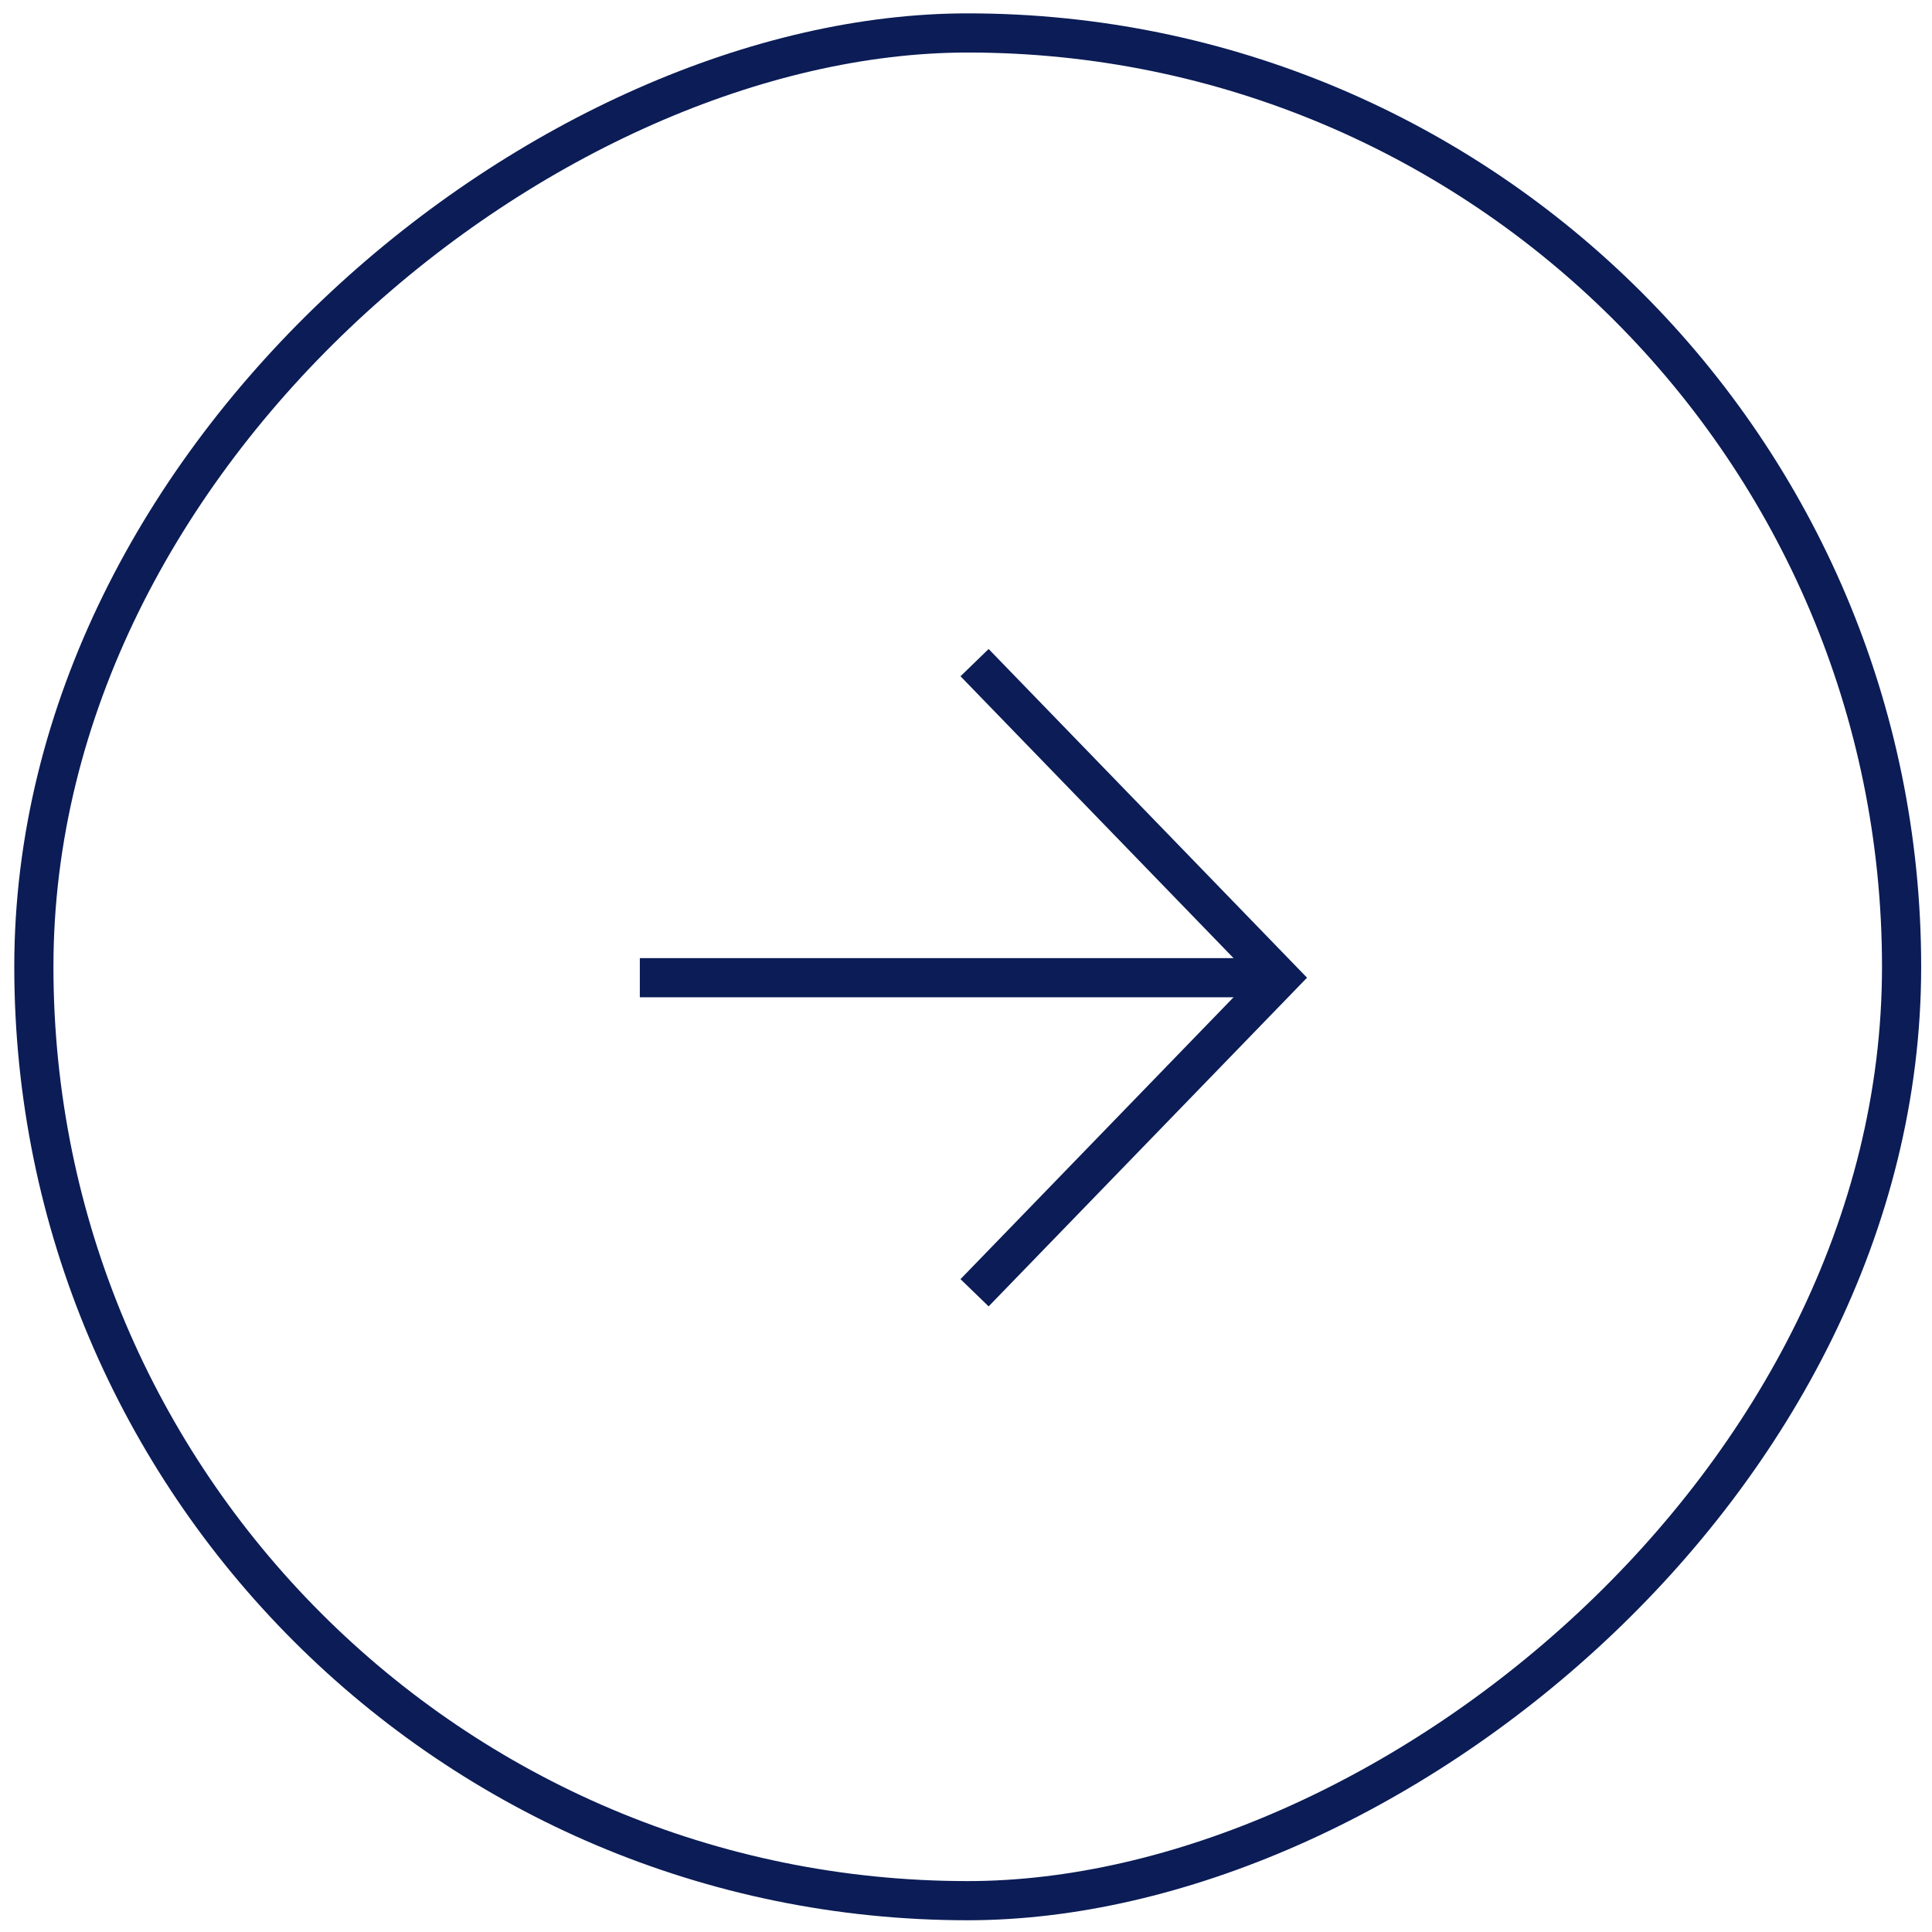 <svg width="74" height="74" viewBox="0 0 74 74" fill="none" xmlns="http://www.w3.org/2000/svg">
<rect x="1.297" y="72.8" width="71.538" height="71.538" rx="35.769" transform="rotate(-90 1.297 72.8)" stroke="#0B1C56" stroke-width="1.5"/>
<path d="M37.85 48.977L49.018 37.448L37.85 25.919" stroke="#0B1C56" stroke-width="1.5" stroke-linecap="square"/>
<path d="M48.052 37.448L25.257 37.448" stroke="#0B1C56" stroke-width="1.5" stroke-linecap="square"/>
</svg>
